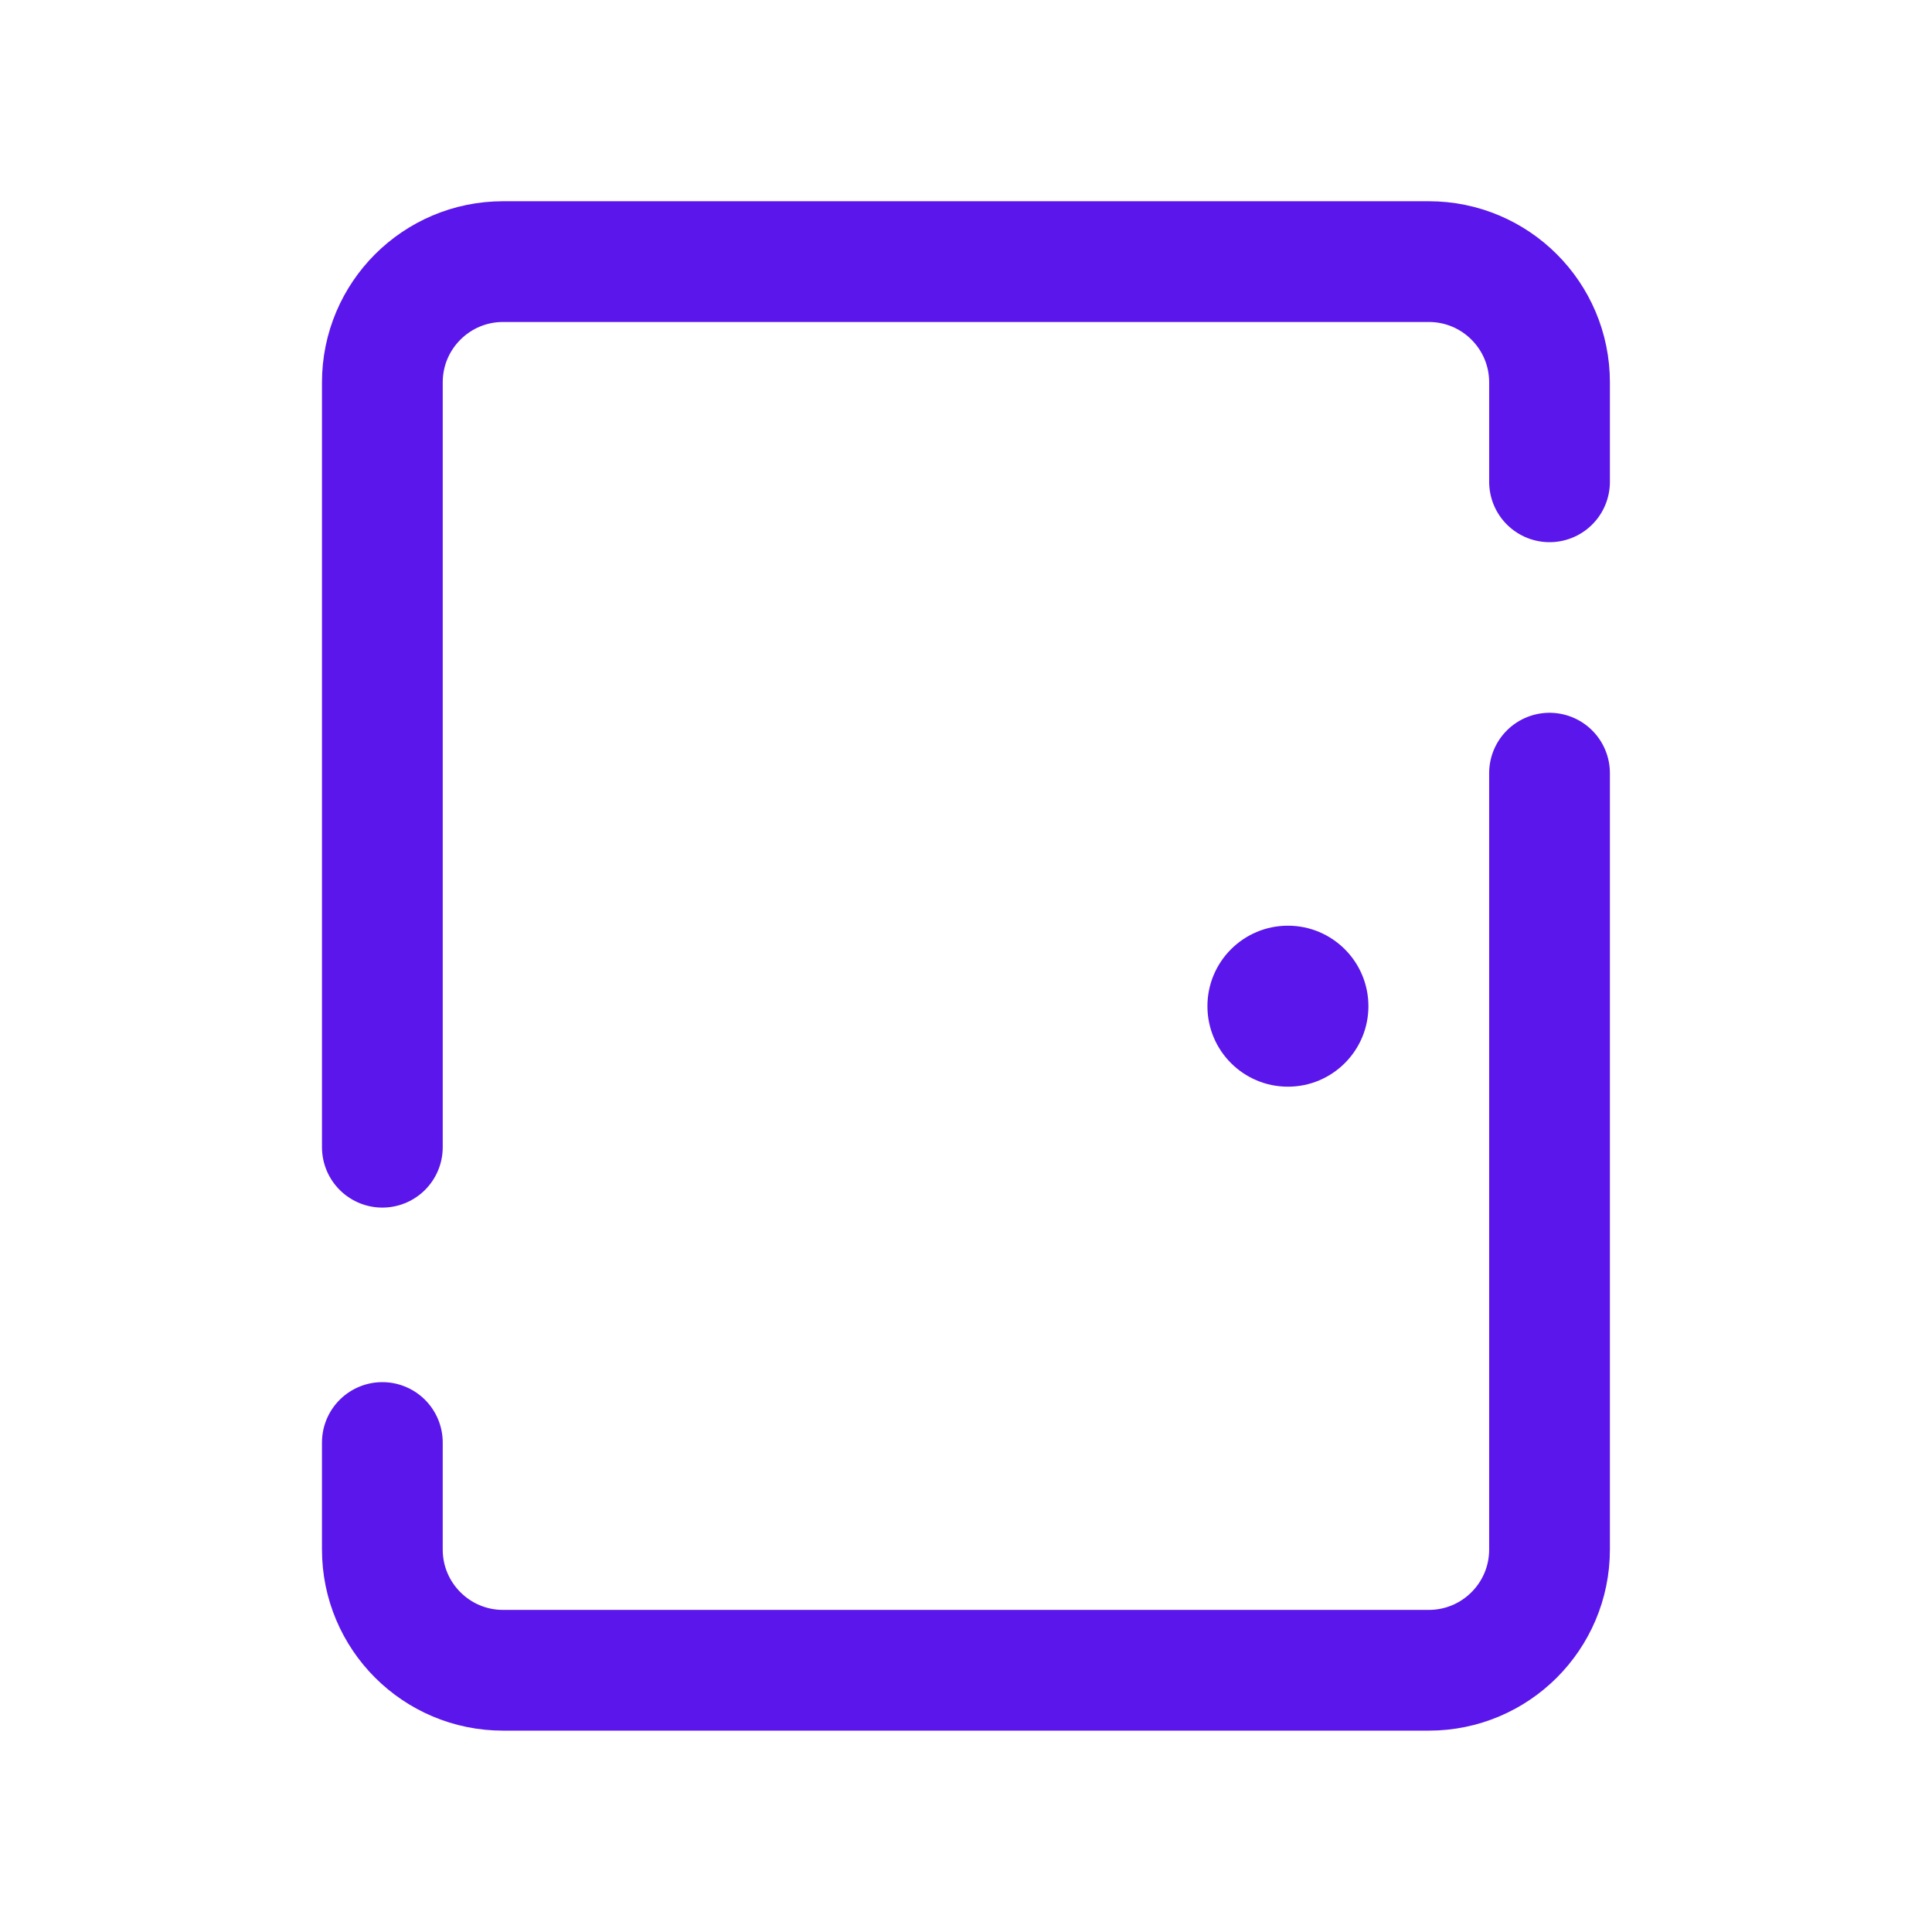 <svg xmlns="http://www.w3.org/2000/svg" xmlns:xlink="http://www.w3.org/1999/xlink" viewBox="0,0,256,256" width="48px" height="48px"><g fill="none" fill-rule="nonzero" stroke="none" stroke-width="none" stroke-linecap="none" stroke-linejoin="none" stroke-miterlimit="10" stroke-dasharray="" stroke-dashoffset="0" font-family="none" font-weight="none" font-size="none" text-anchor="none" style="mix-blend-mode: normal"><g transform="scale(5.333,5.333)"><circle cx="32" cy="25" r="2" fill="#5a16eb" stroke="none" stroke-width="1" stroke-linecap="butt" stroke-linejoin="miter"></circle><path d="M38.5,19.21v19.29c0,1.657 -1.343,3 -3,3h-23c-1.657,0 -3,-1.343 -3,-3v-2.659" fill="none" stroke="#5a16eb" stroke-width="3" stroke-linecap="round" stroke-linejoin="round"></path><path d="M9.5,28.504v-19.004c0,-1.657 1.343,-3 3,-3h23c1.657,0 3,1.343 3,3v2.471" fill="none" stroke="#5a16eb" stroke-width="3" stroke-linecap="round" stroke-linejoin="round"></path></g></g></svg>